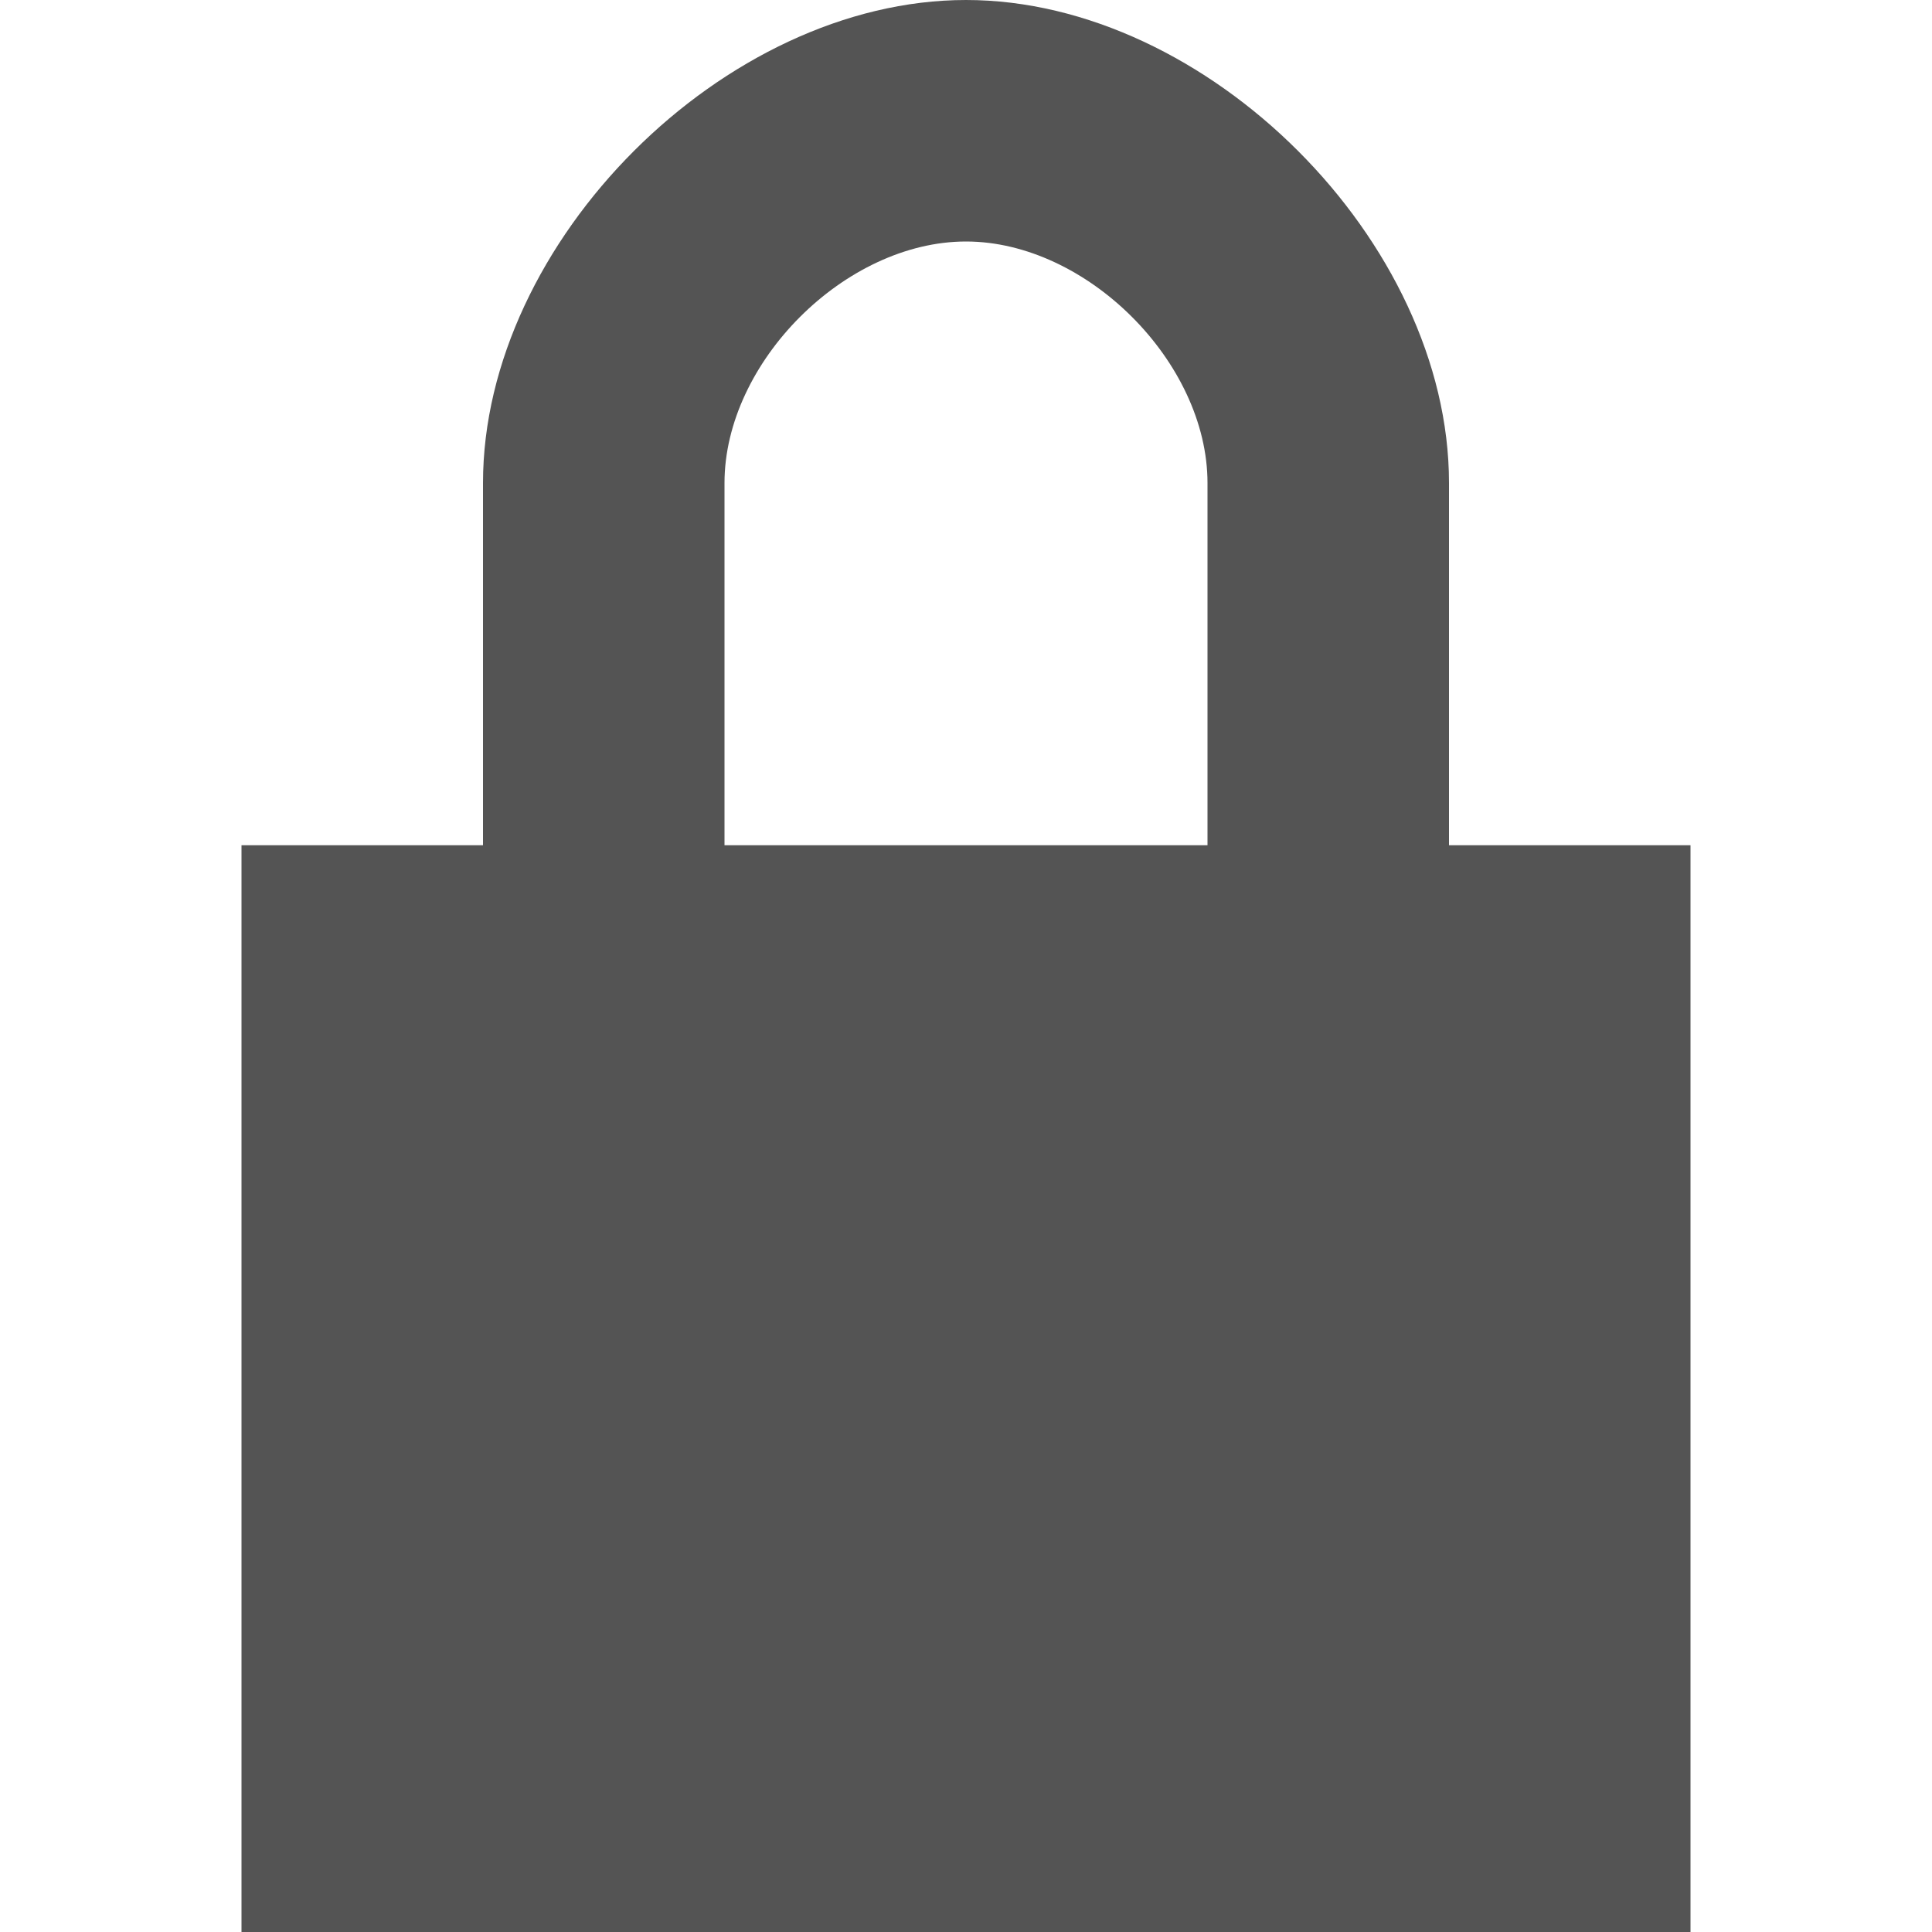 <svg width="16" height="16" viewBox="0 0 16 16" fill="none" xmlns="http://www.w3.org/2000/svg">
<g clip-path="url(#clip0_47_81283)">
<path d="M4 7V4C4 2 6 0 8 0C10 0 12 2 12 4V7H14V16H2V7H4ZM6 7H10V4C10 3 9 2 8 2C7 2 6 3 6 4V7Z" fill="#545454"/>
</g>
<defs>
<clipPath id="clip0_47_81283">
<rect width="16" height="16" fill="white"/>
</clipPath>
</defs>
</svg>
